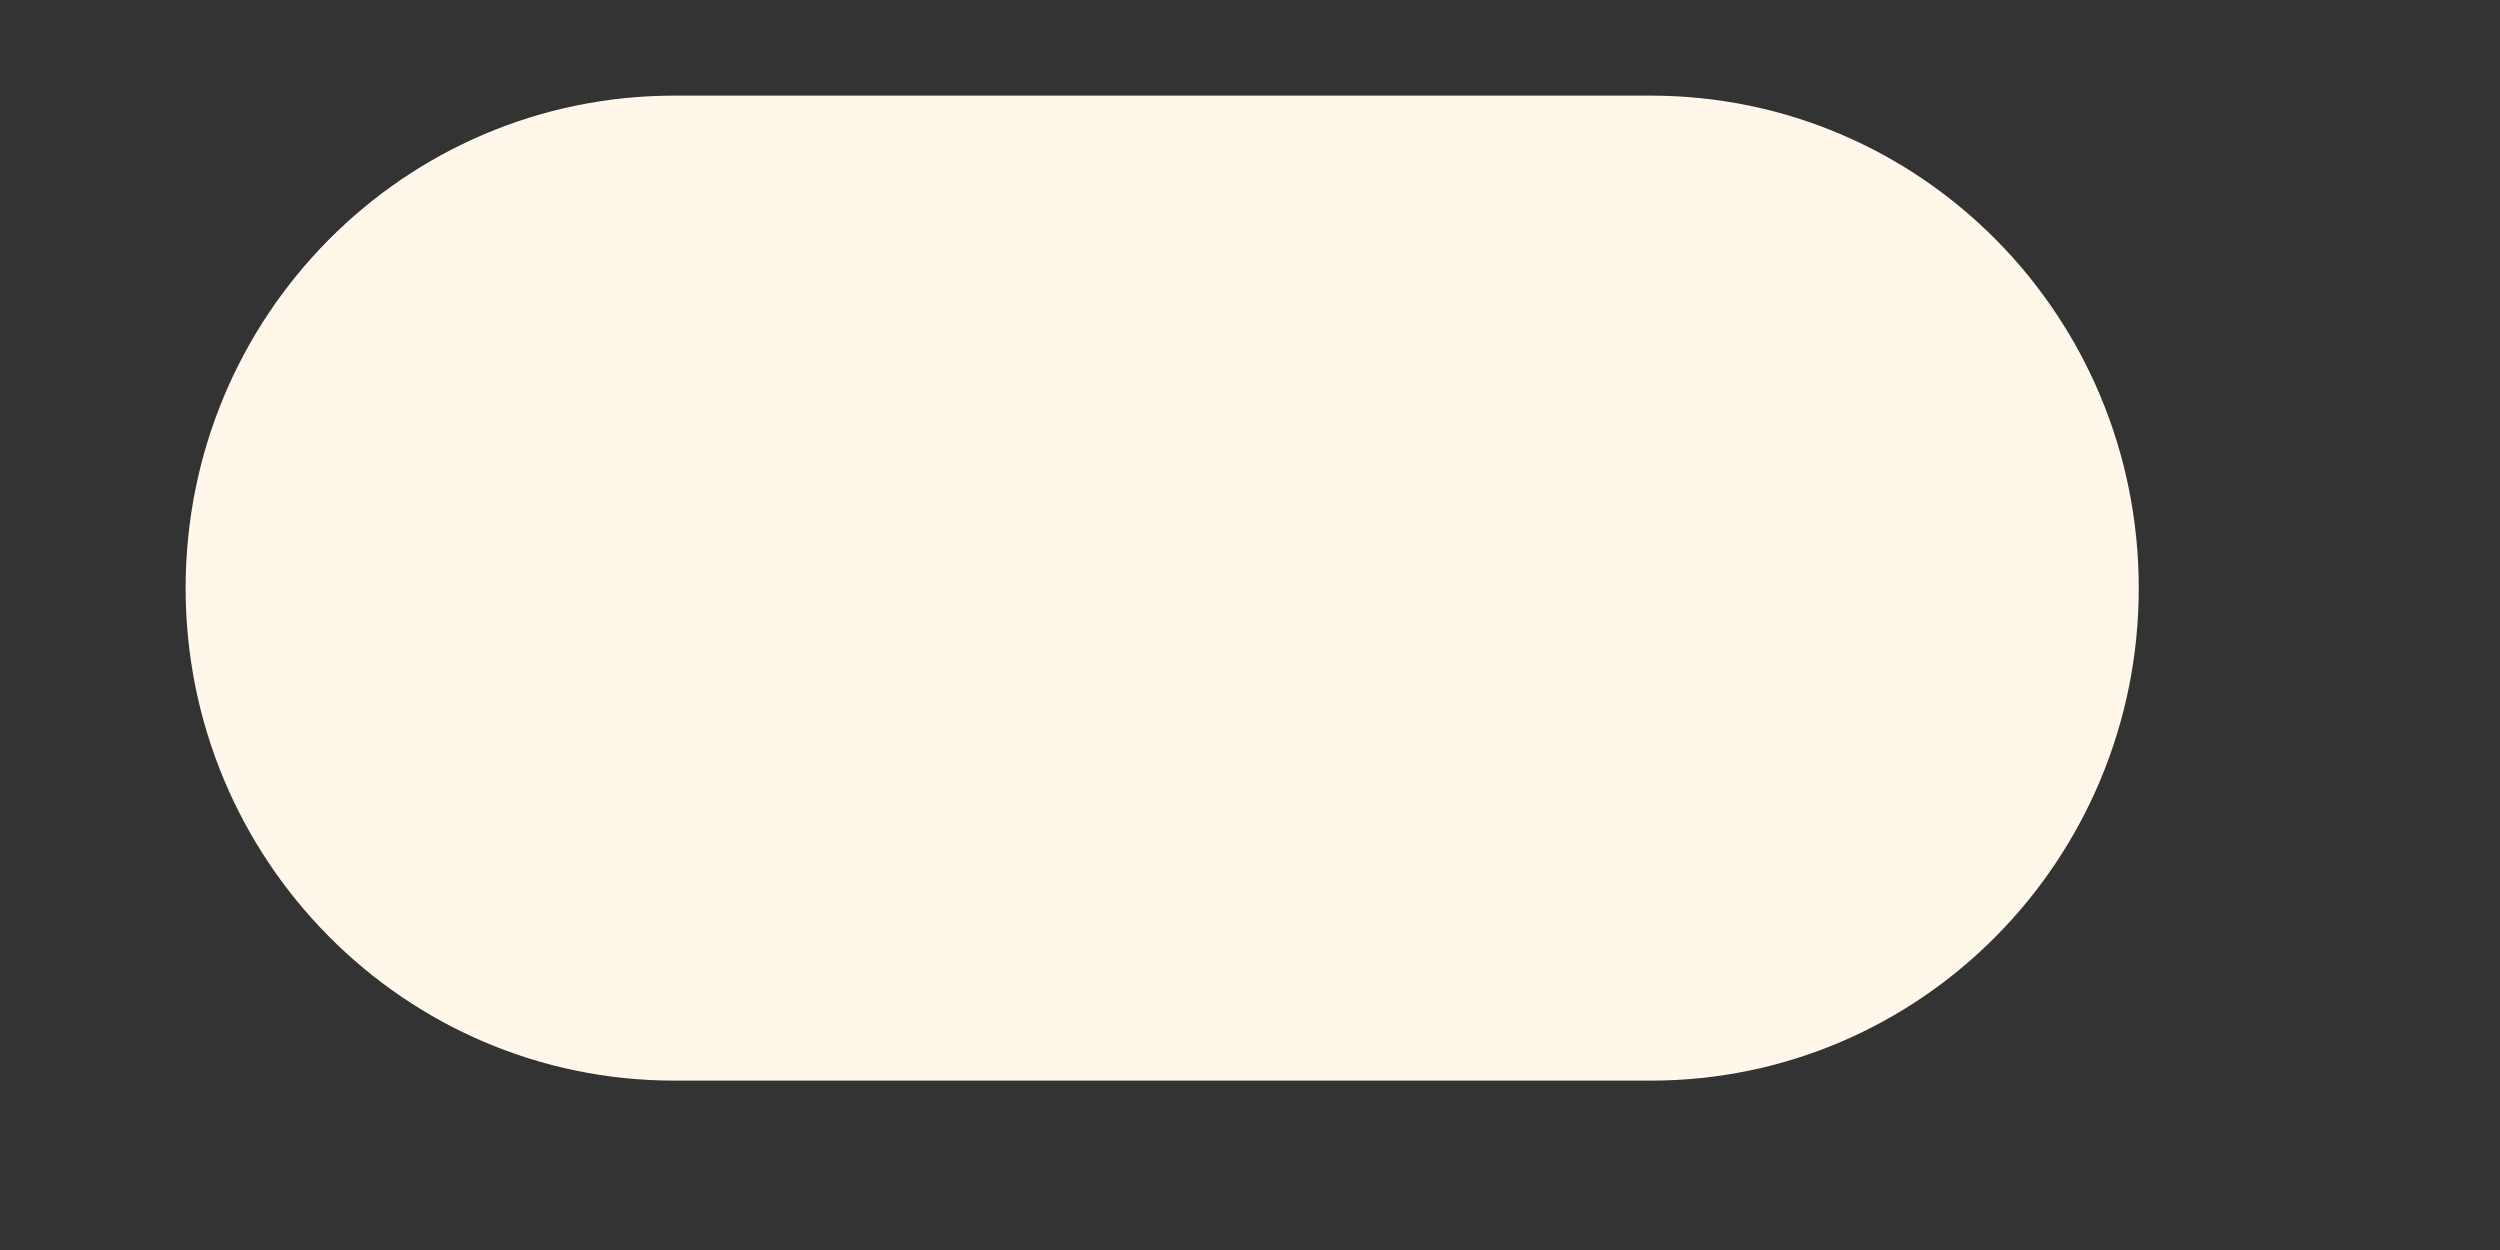 <?xml version="1.0" encoding="UTF-8" standalone="no"?><svg width='4' height='2' viewBox='0 0 4 2' fill='none' xmlns='http://www.w3.org/2000/svg'>
<rect x="0" y="0" width="4" height="2" fill="#333333" stroke="none"/>
<path d='M2.641 0.153H1.079C0.647 0.153 0.297 0.505 0.297 0.941C0.297 1.376 0.647 1.729 1.079 1.729H2.641C3.073 1.729 3.422 1.376 3.422 0.941C3.422 0.505 3.073 0.153 2.641 0.153Z' fill='#FFF7E9'/>
</svg>
